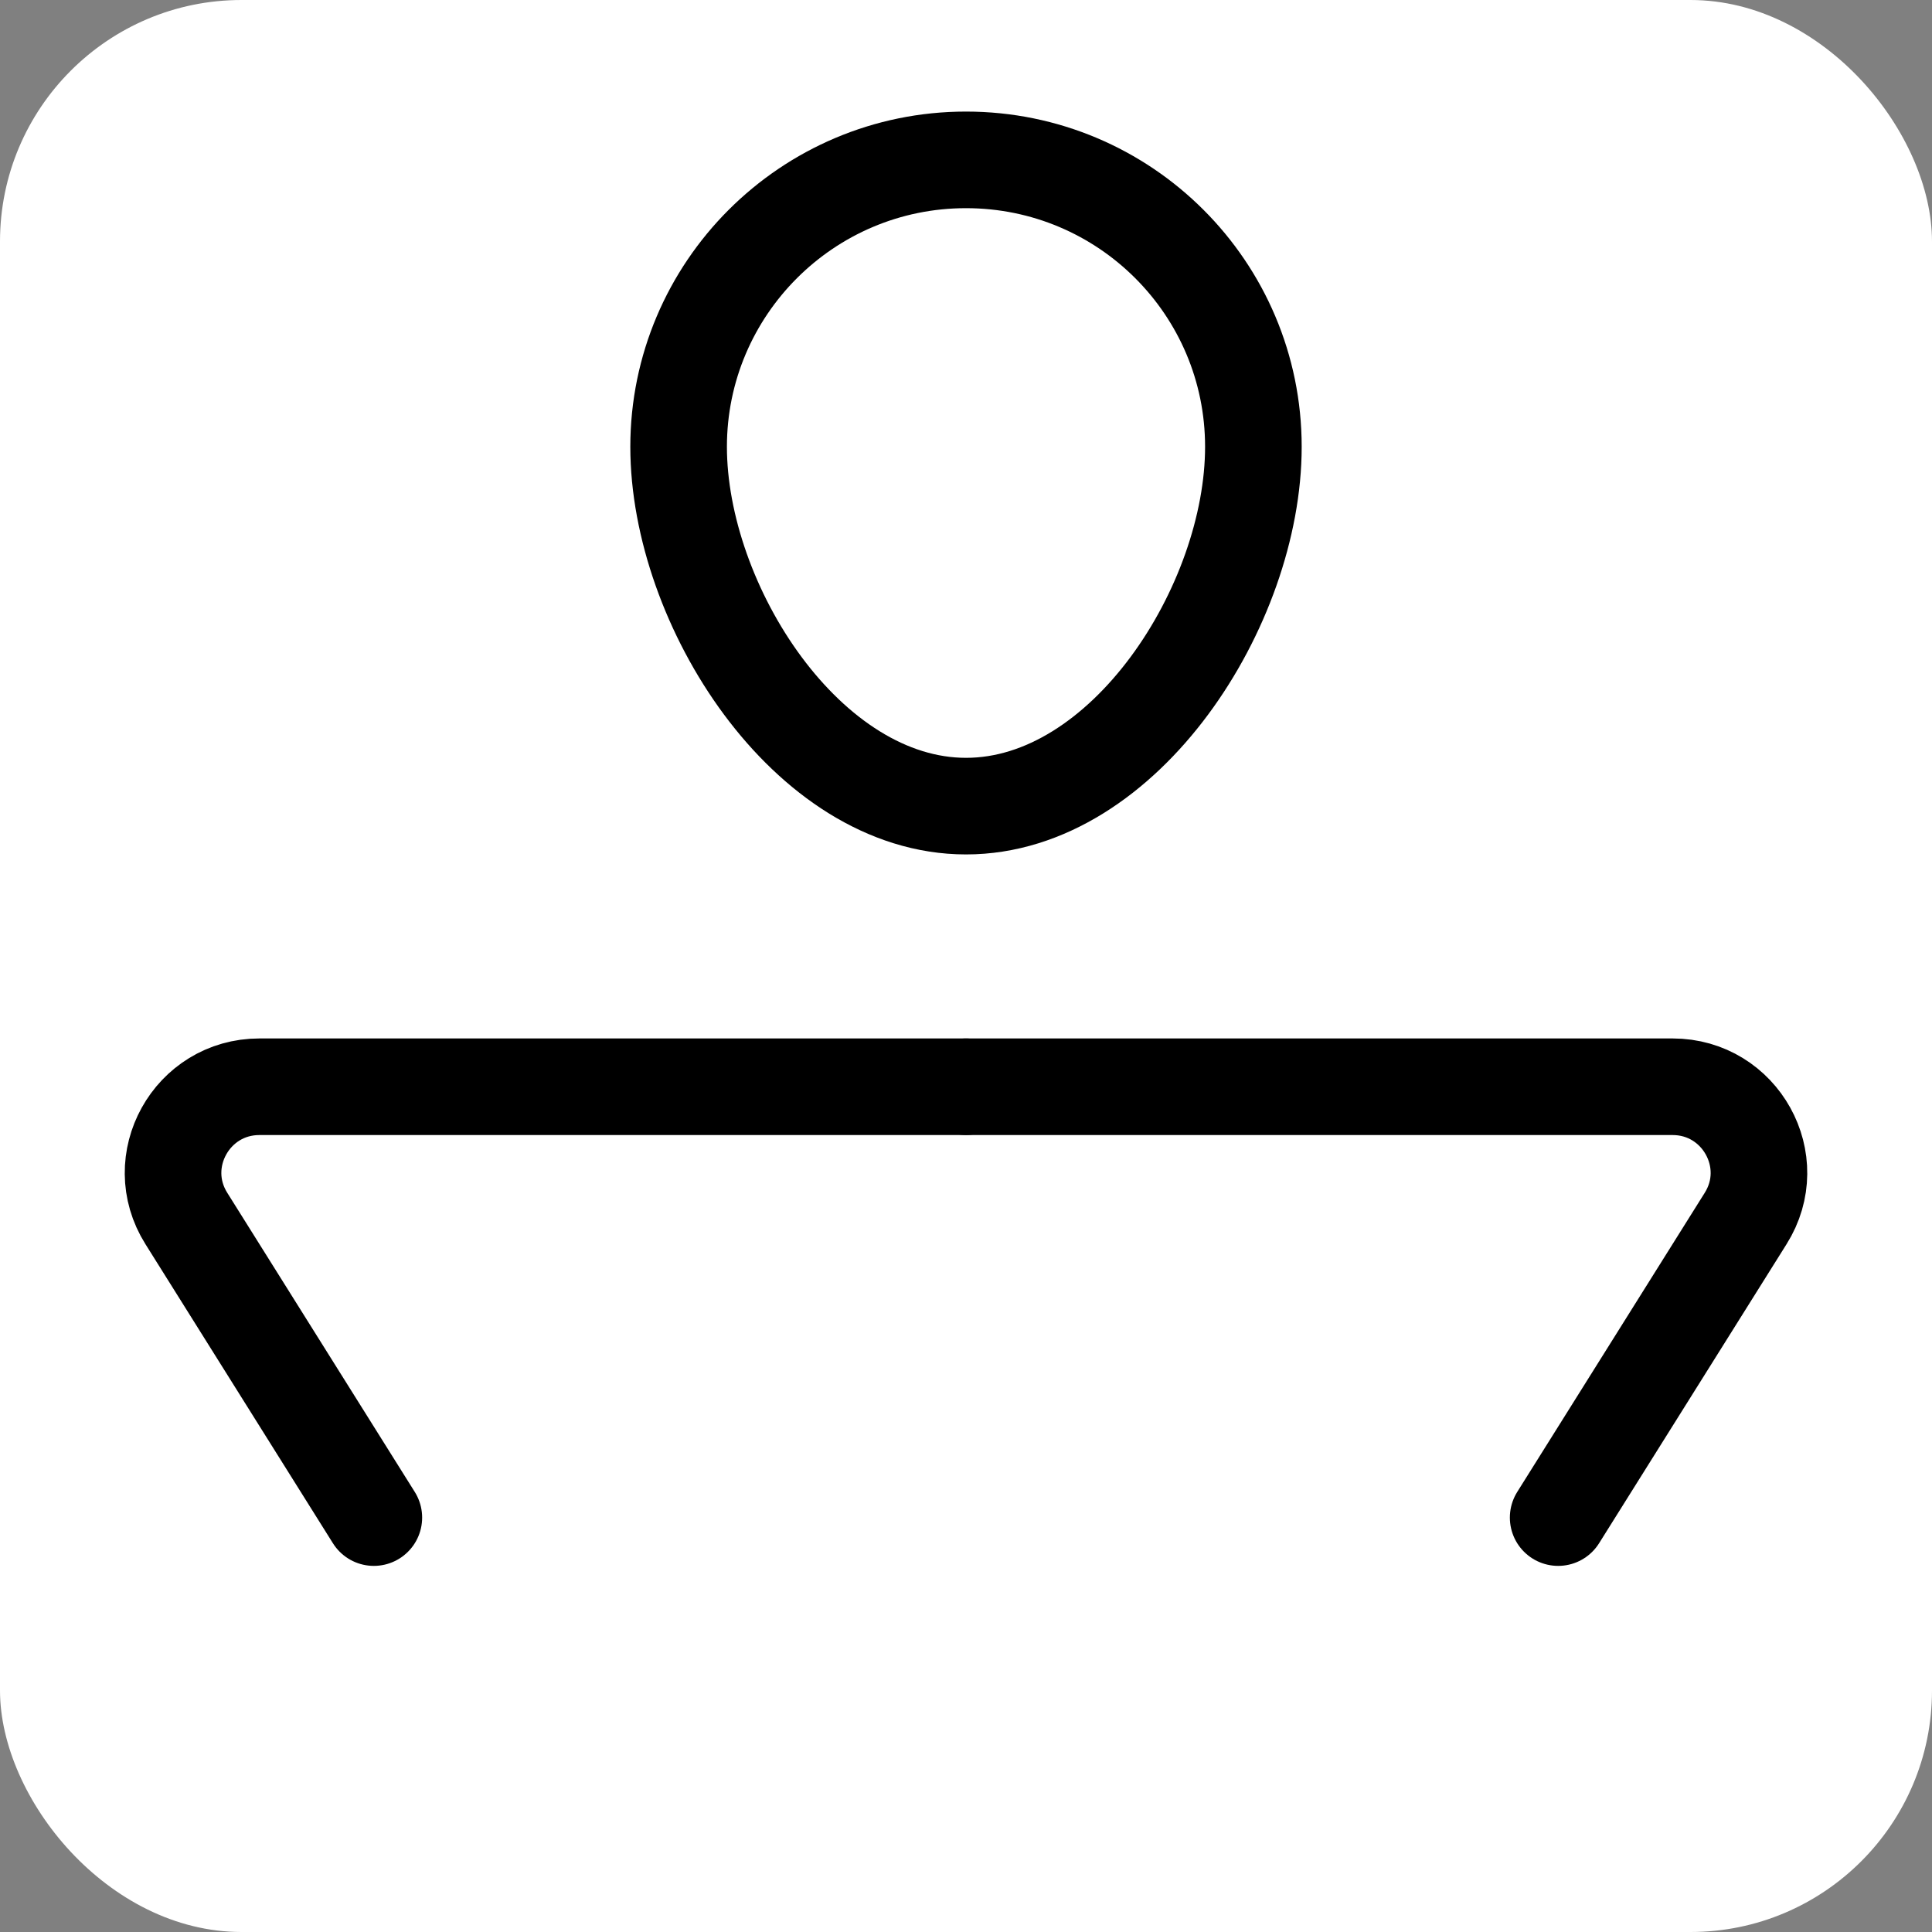 <?xml version="1.0" encoding="UTF-8"?>
<svg id="Layer_2" data-name="Layer 2" xmlns="http://www.w3.org/2000/svg" viewBox="0 0 40 40">
  <rect x="0" y="0" width="40" height="40" fill="#808080" stroke="none"/>
  <defs>
    <style>
      .cls-1 {
        fill: #fff;
      }

      .cls-2 {
        stroke-miterlimit: 10;
      }

      .cls-2, .cls-3 {
        fill: none;
        stroke: #000;
        stroke-width: 2px;
      }

      .cls-3 {
        stroke-linecap: round;
        stroke-linejoin: round;
      }
    </style>
  </defs>
  <g id="Layer_1-2" data-name="Layer 1-2">
    <rect class="cls-1" width="40" height="40" rx="5" ry="5"/>
  </g>
  <path class="cls-2" d="m25.95,9.25c0,3.28-2.66,7.44-5.95,7.44s-5.95-4.17-5.95-7.44,2.66-5.94,5.95-5.94,5.95,2.66,5.95,5.94Z"/>
  <path class="cls-3" d="m32.26,31.42l3.88-6.19c.75-1.19-.11-2.73-1.51-2.73h-14.62"/>
  <path class="cls-3" d="m7.74,31.42l-3.88-6.19c-.75-1.19.11-2.73,1.51-2.73h14.62"/>
</svg>